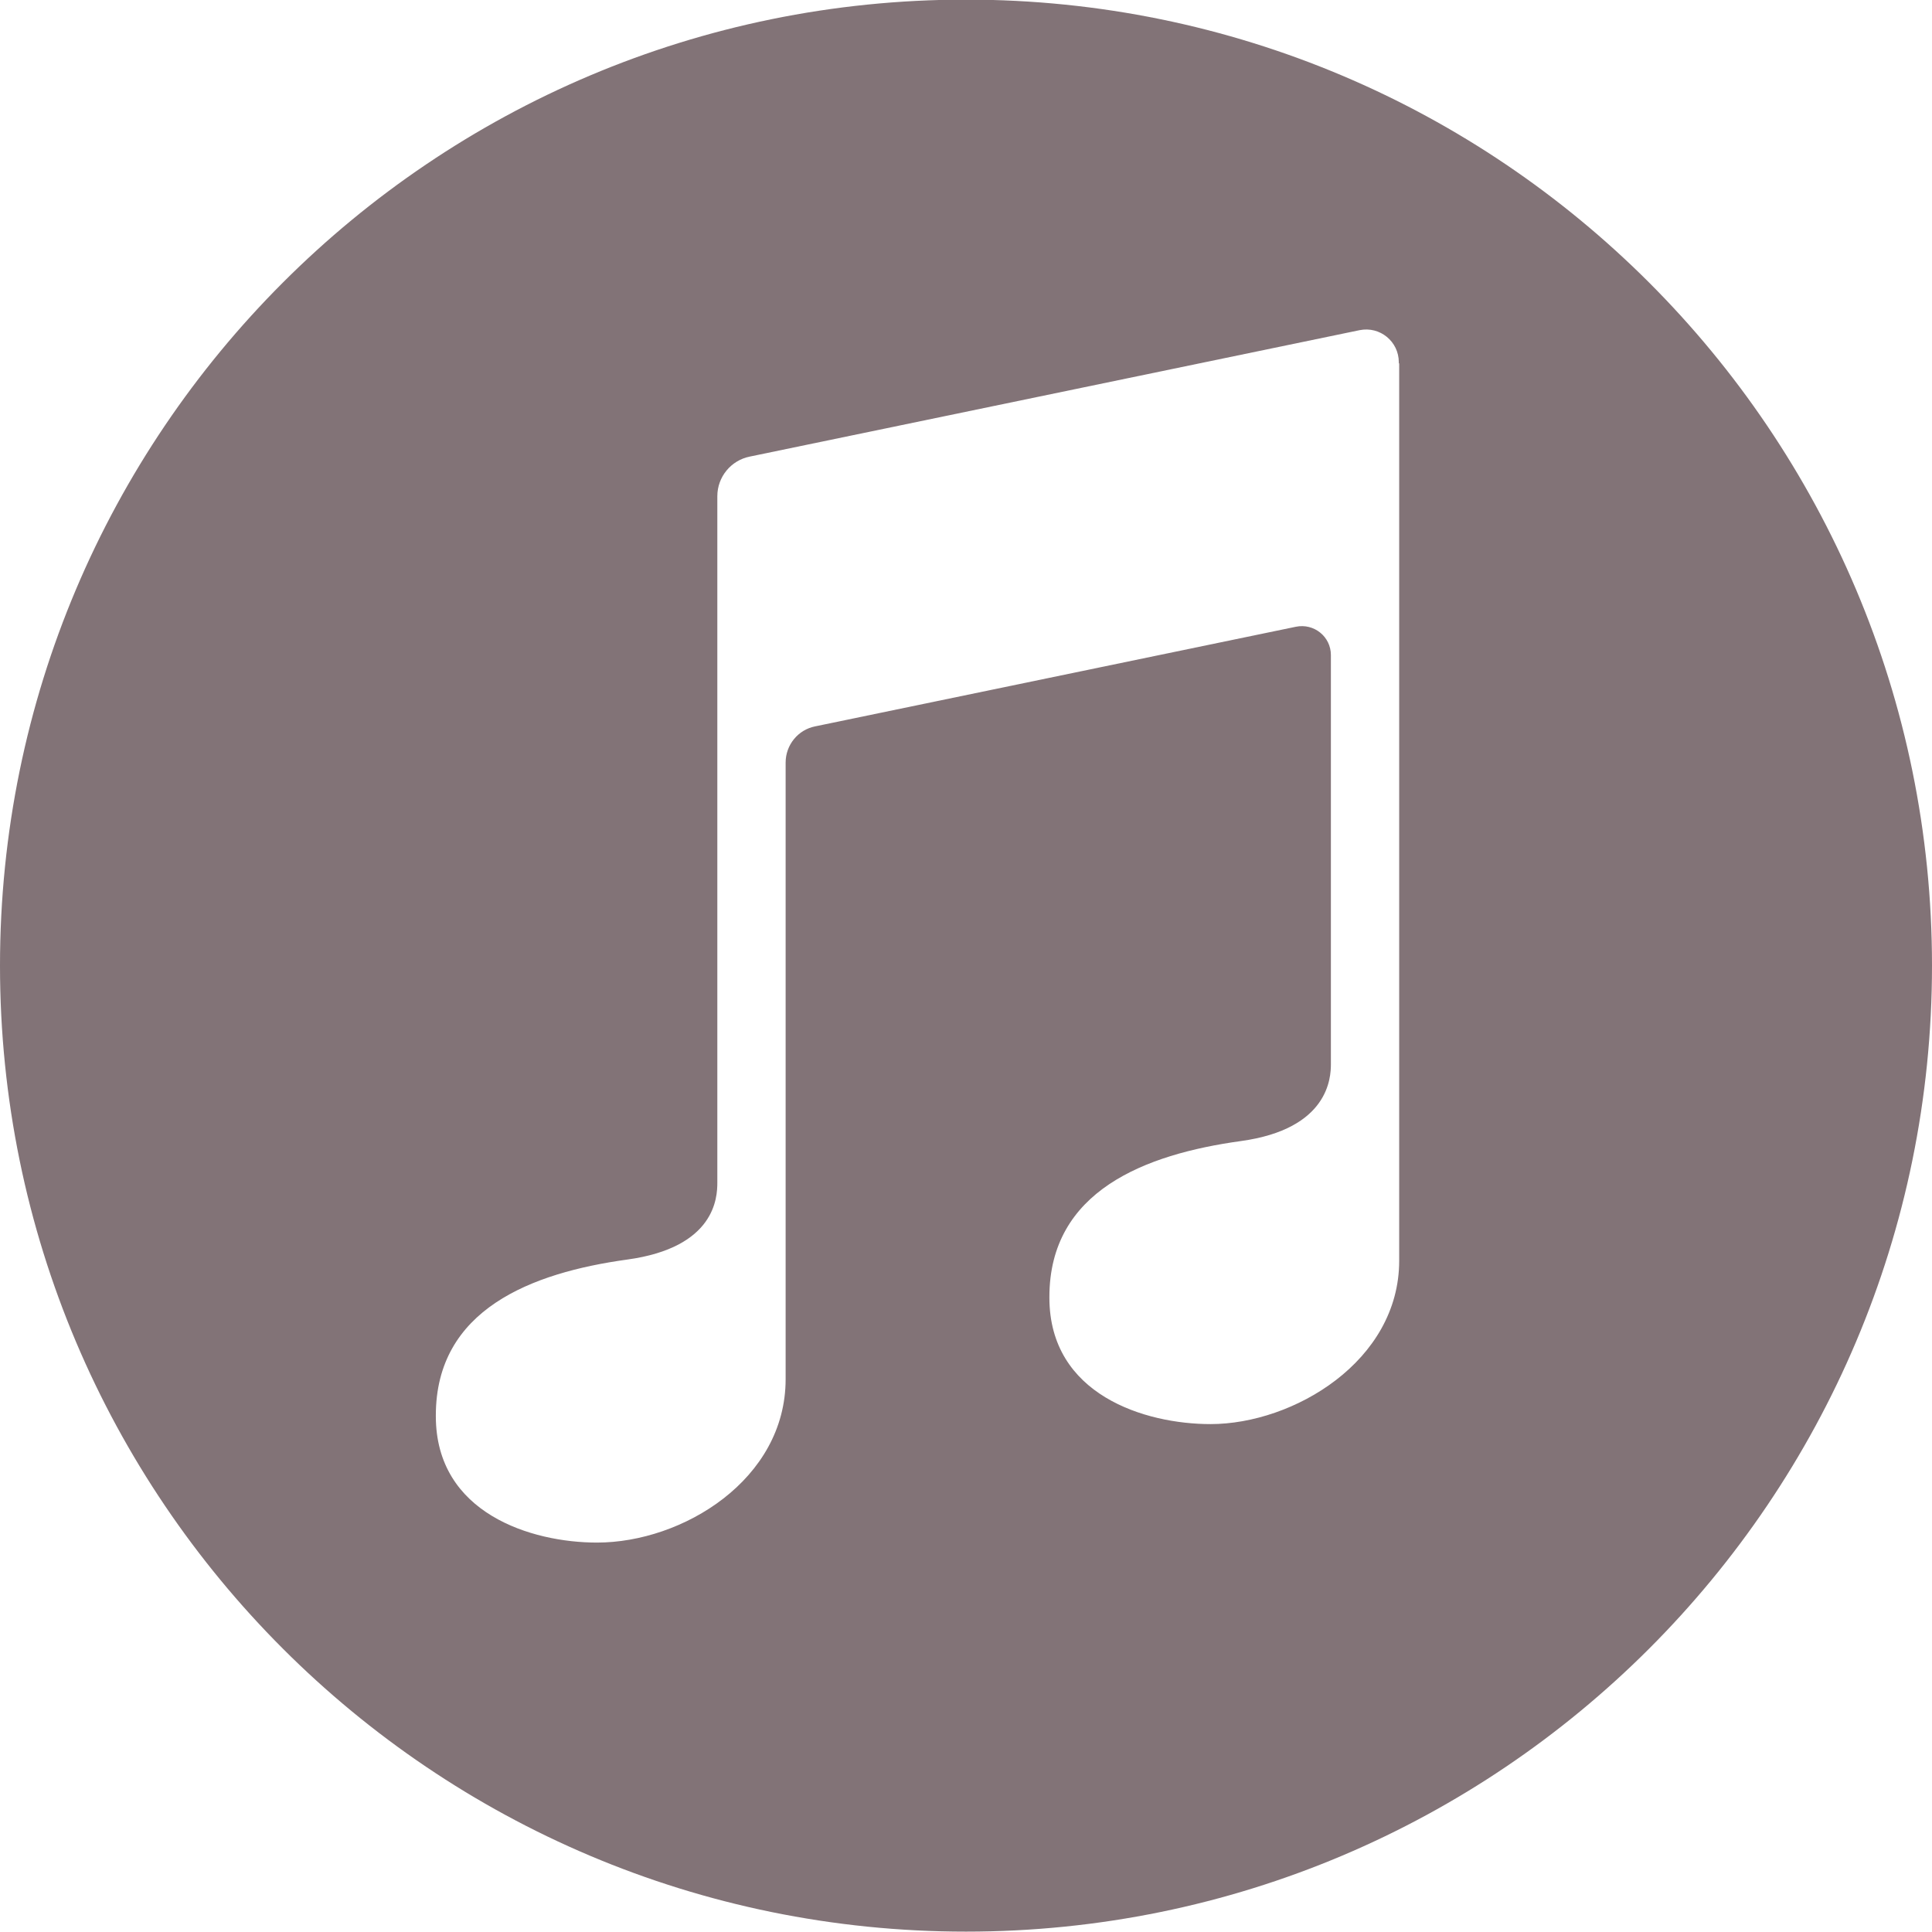 <?xml version="1.0" encoding="utf-8"?>
<!-- Generator: Adobe Illustrator 25.3.1, SVG Export Plug-In . SVG Version: 6.00 Build 0)  -->
<svg version="1.1" id="Layer_1" xmlns="http://www.w3.org/2000/svg" xmlns:xlink="http://www.w3.org/1999/xlink" x="0px" y="0px"
	 viewBox="0 0 512 512" style="enable-background:new 0 0 512 512;" xml:space="preserve">
<style type="text/css">
	.st0{fill:#827377;}
</style>
<path class="st0" d="M256-0.1C114.6-0.1,0,114.5,0,255.9s114.6,256,256,256c141.4,0,256-114.6,256-256S397.4-0.1,256-0.1z
	 M370.8,96.3v237.5v0.3c0,26.6-28,43.3-50,43.3c-17.3,0-42.7-7.7-42.7-33.5c0,0,0-0.1,0-0.1c0,0,0-0.1,0-0.1
	c0-28.1,25.4-37.8,50.7-41.3c23.4-3.2,23.9-16.9,23.9-20.4V173.6c0-4.9-4.5-8.5-9.3-7.5l-127.4,26.4c-4.5,0.9-7.8,4.9-7.8,9.6v163.1
	v0.3c0,26.6-27.3,43.3-50,43.3c-17.3,0-42.7-7.7-42.7-33.5c0,0,0-0.1,0-0.1c0,0,0-0.1,0-0.1c0-28.1,25.4-37.8,50.7-41.3
	c23.4-3.2,23.9-16.5,23.9-20.4V131.8v-0.3c0-5.1,3.6-9.5,8.6-10.5l161.6-33.5c5.4-1.1,10.4,3,10.4,8.5V96.3z"/>
</svg>
